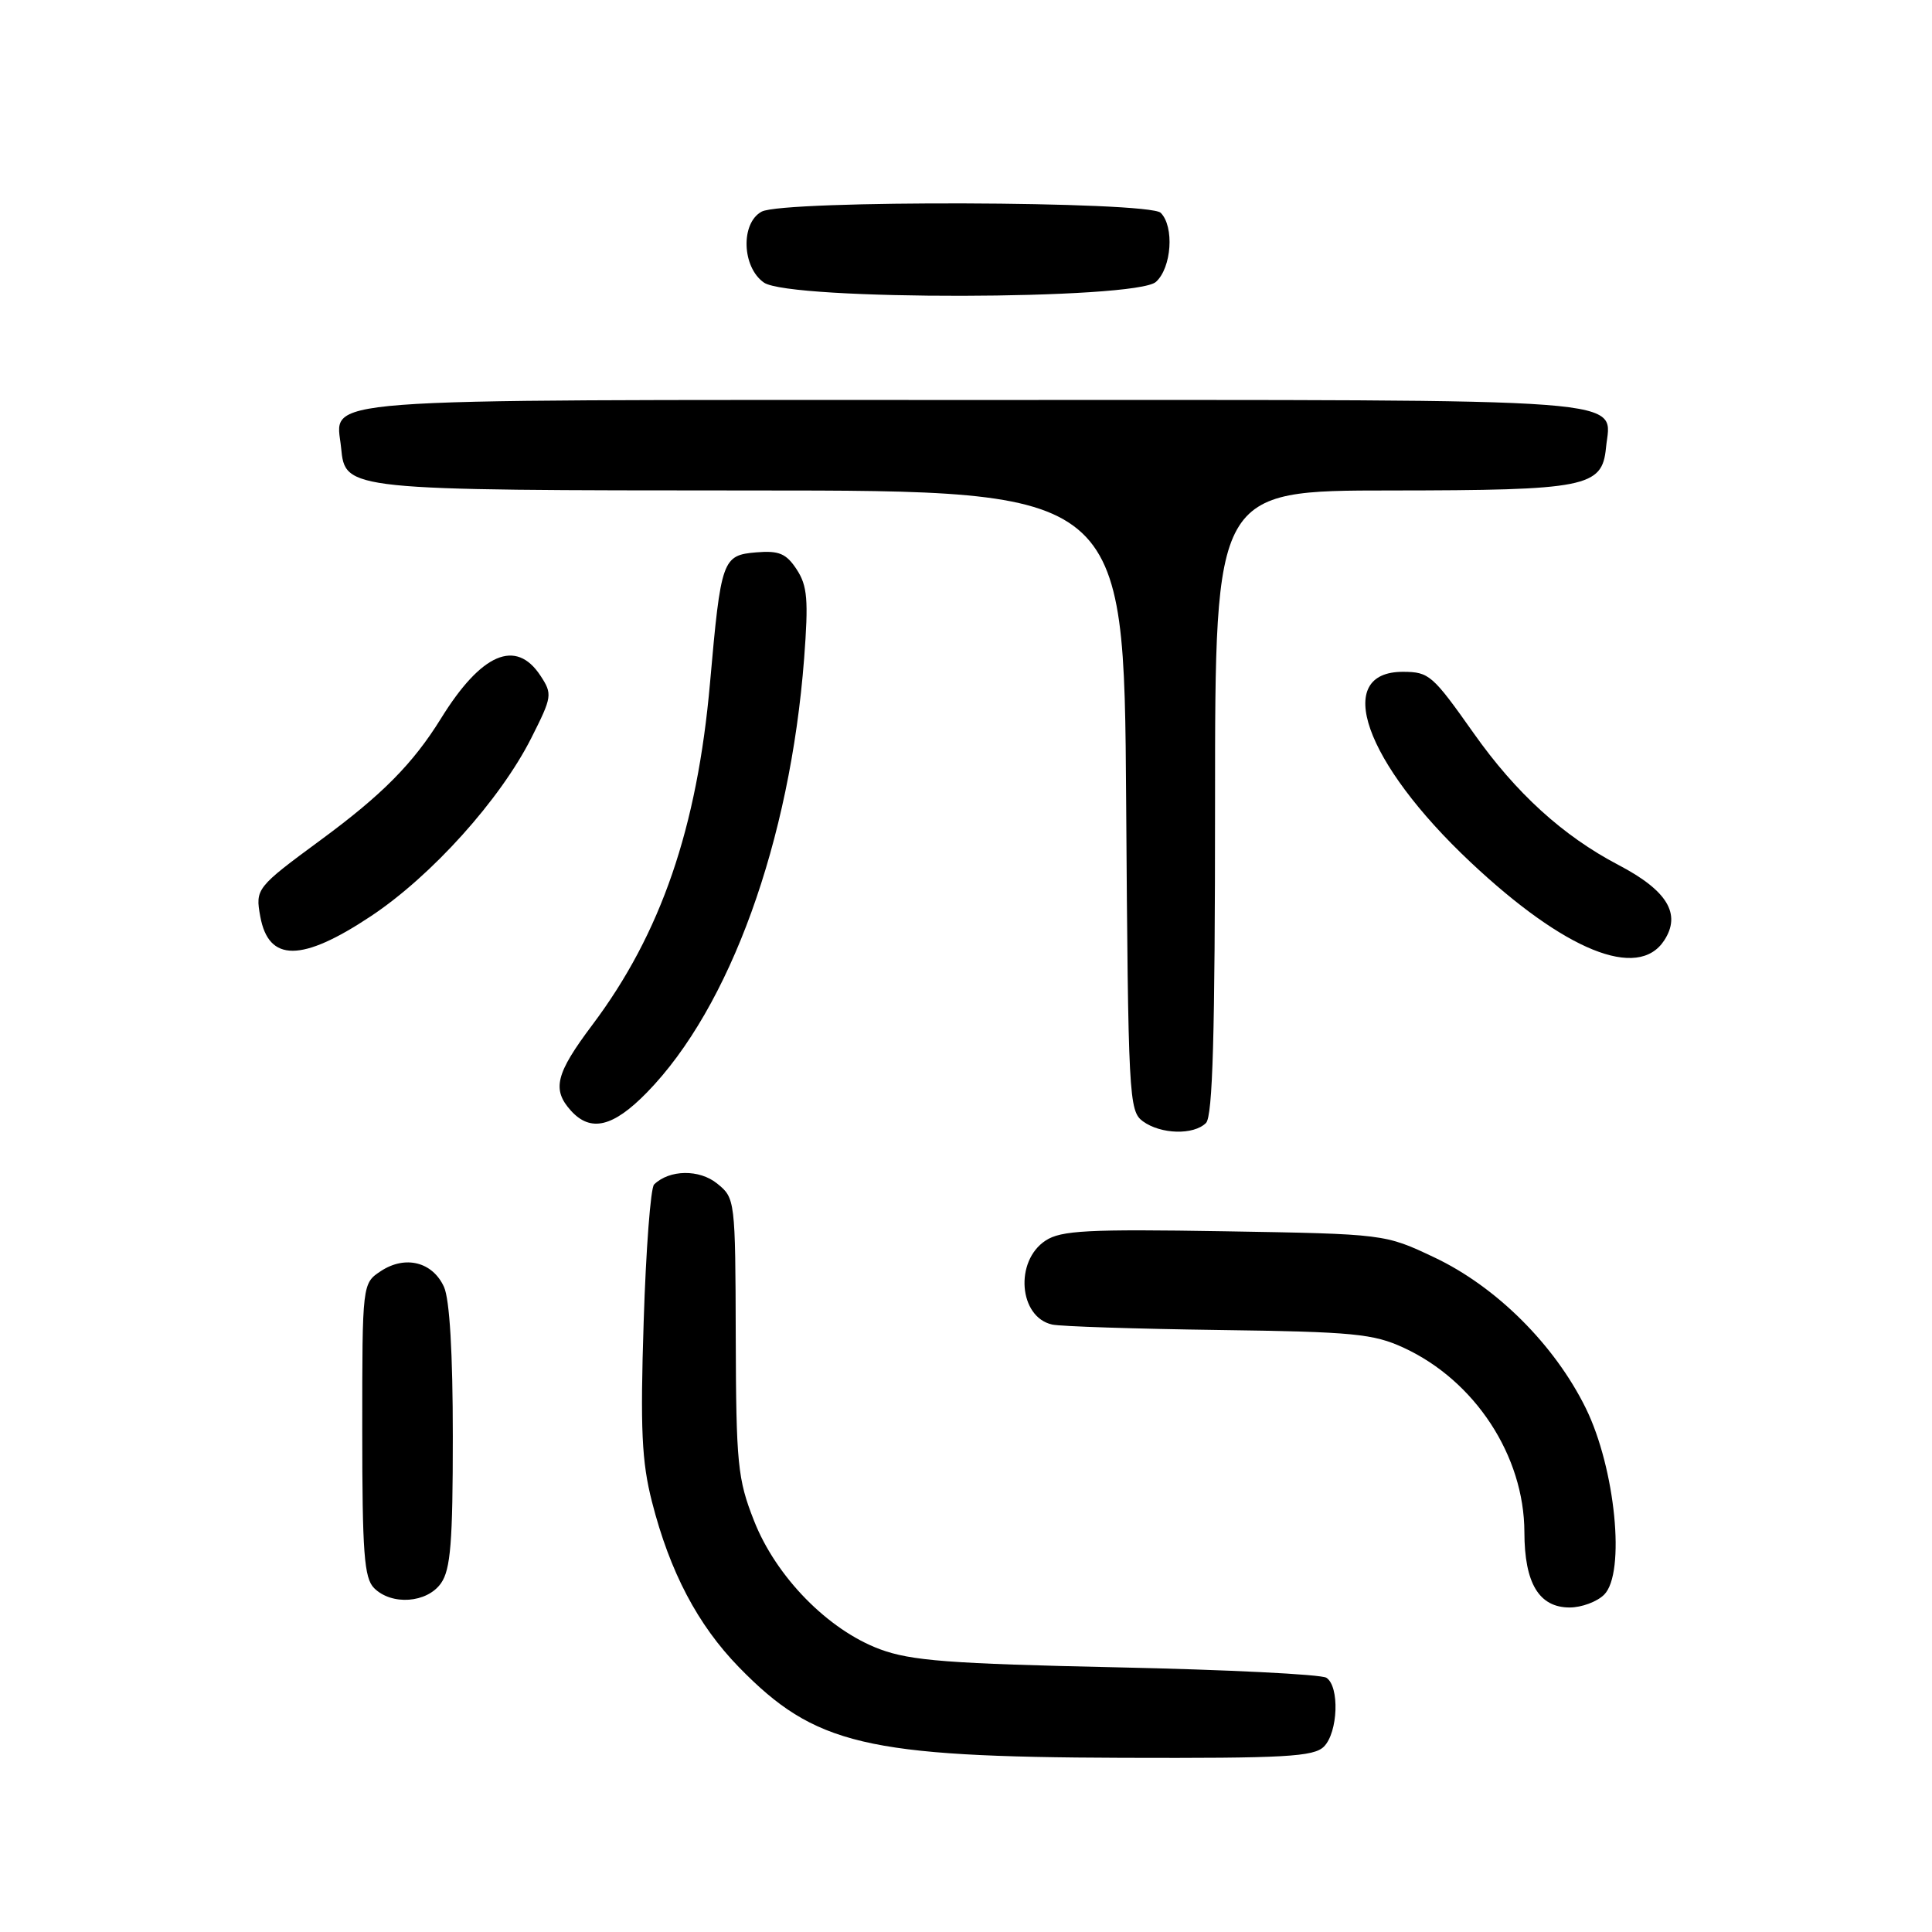 <?xml version="1.0" encoding="UTF-8" standalone="no"?>
<!DOCTYPE svg PUBLIC "-//W3C//DTD SVG 1.1//EN" "http://www.w3.org/Graphics/SVG/1.1/DTD/svg11.dtd" >
<svg xmlns="http://www.w3.org/2000/svg" xmlns:xlink="http://www.w3.org/1999/xlink" version="1.1" viewBox="0 0 256 256">
 <g >
 <path fill="currentColor"
d=" M 175.43 231.43 C 177.30 229.55 177.52 223.45 175.75 222.31 C 175.06 221.86 162.57 221.24 148.00 220.93 C 125.77 220.45 120.71 220.06 116.59 218.53 C 109.72 215.97 102.83 208.94 99.91 201.50 C 97.74 195.99 97.54 193.99 97.49 177.14 C 97.44 158.98 97.41 158.75 95.03 156.83 C 92.67 154.91 88.70 154.97 86.67 156.95 C 86.21 157.40 85.59 165.58 85.29 175.13 C 84.83 189.36 85.03 193.68 86.39 199.00 C 88.76 208.29 92.45 215.30 97.91 220.91 C 107.96 231.22 114.68 232.81 148.68 232.92 C 170.31 232.99 174.08 232.78 175.43 231.43 Z  M 212.56 211.30 C 215.42 208.44 214.05 194.57 210.12 186.58 C 205.98 178.18 198.26 170.49 190.05 166.61 C 183.50 163.51 183.50 163.51 162.23 163.15 C 144.14 162.85 140.59 163.04 138.55 164.38 C 134.41 167.09 135.00 174.53 139.42 175.51 C 140.56 175.76 150.50 176.08 161.50 176.23 C 179.33 176.47 181.99 176.73 186.01 178.59 C 195.46 182.96 201.97 192.92 201.99 203.03 C 202.00 209.79 203.93 213.00 207.99 213.00 C 209.56 213.00 211.62 212.24 212.56 211.30 Z  M 58.44 209.78 C 59.71 207.97 60.00 204.30 60.00 190.32 C 60.00 179.29 59.58 172.17 58.83 170.52 C 57.32 167.21 53.72 166.30 50.49 168.41 C 48.00 170.05 48.00 170.05 48.00 189.45 C 48.00 205.76 48.25 209.11 49.57 210.43 C 51.90 212.76 56.59 212.42 58.44 209.78 Z  M 159.80 148.80 C 160.69 147.91 161.00 137.09 161.00 106.30 C 161.00 65.00 161.00 65.00 184.25 64.99 C 210.20 64.97 212.29 64.56 212.80 59.35 C 213.46 52.61 218.58 53.00 129.00 53.00 C 39.42 53.00 44.54 52.61 45.20 59.35 C 45.75 64.97 45.76 64.97 99.72 64.99 C 148.94 65.00 148.94 65.00 149.22 106.08 C 149.49 145.42 149.58 147.22 151.44 148.58 C 153.81 150.31 158.17 150.43 159.80 148.80 Z  M 85.73 144.75 C 96.72 133.49 104.69 111.48 106.55 87.27 C 107.14 79.48 106.99 77.64 105.57 75.46 C 104.18 73.34 103.23 72.94 100.21 73.19 C 95.72 73.57 95.53 74.11 94.08 90.50 C 92.38 109.73 87.57 123.72 78.49 135.80 C 73.63 142.27 73.11 144.35 75.65 147.17 C 78.27 150.06 81.24 149.35 85.73 144.75 Z  M 220.51 124.62 C 222.81 121.11 220.93 118.00 214.45 114.61 C 207.09 110.75 200.88 105.10 195.26 97.14 C 189.82 89.44 189.36 89.04 185.95 89.02 C 176.53 88.96 180.78 101.01 194.84 114.23 C 207.35 126.00 217.04 129.92 220.51 124.62 Z  M 49.16 121.39 C 57.19 116.05 66.27 105.97 70.40 97.79 C 73.16 92.32 73.22 91.98 71.62 89.54 C 68.37 84.58 63.78 86.55 58.42 95.22 C 54.72 101.19 50.63 105.32 42.50 111.30 C 33.97 117.58 33.81 117.77 34.49 121.45 C 35.60 127.51 39.99 127.49 49.16 121.39 Z  M 153.17 37.35 C 155.25 35.47 155.62 30.02 153.80 28.20 C 152.24 26.64 103.82 26.49 100.93 28.04 C 98.12 29.54 98.30 35.40 101.22 37.44 C 104.65 39.84 150.51 39.75 153.17 37.35 Z "/>
</g>
</svg>